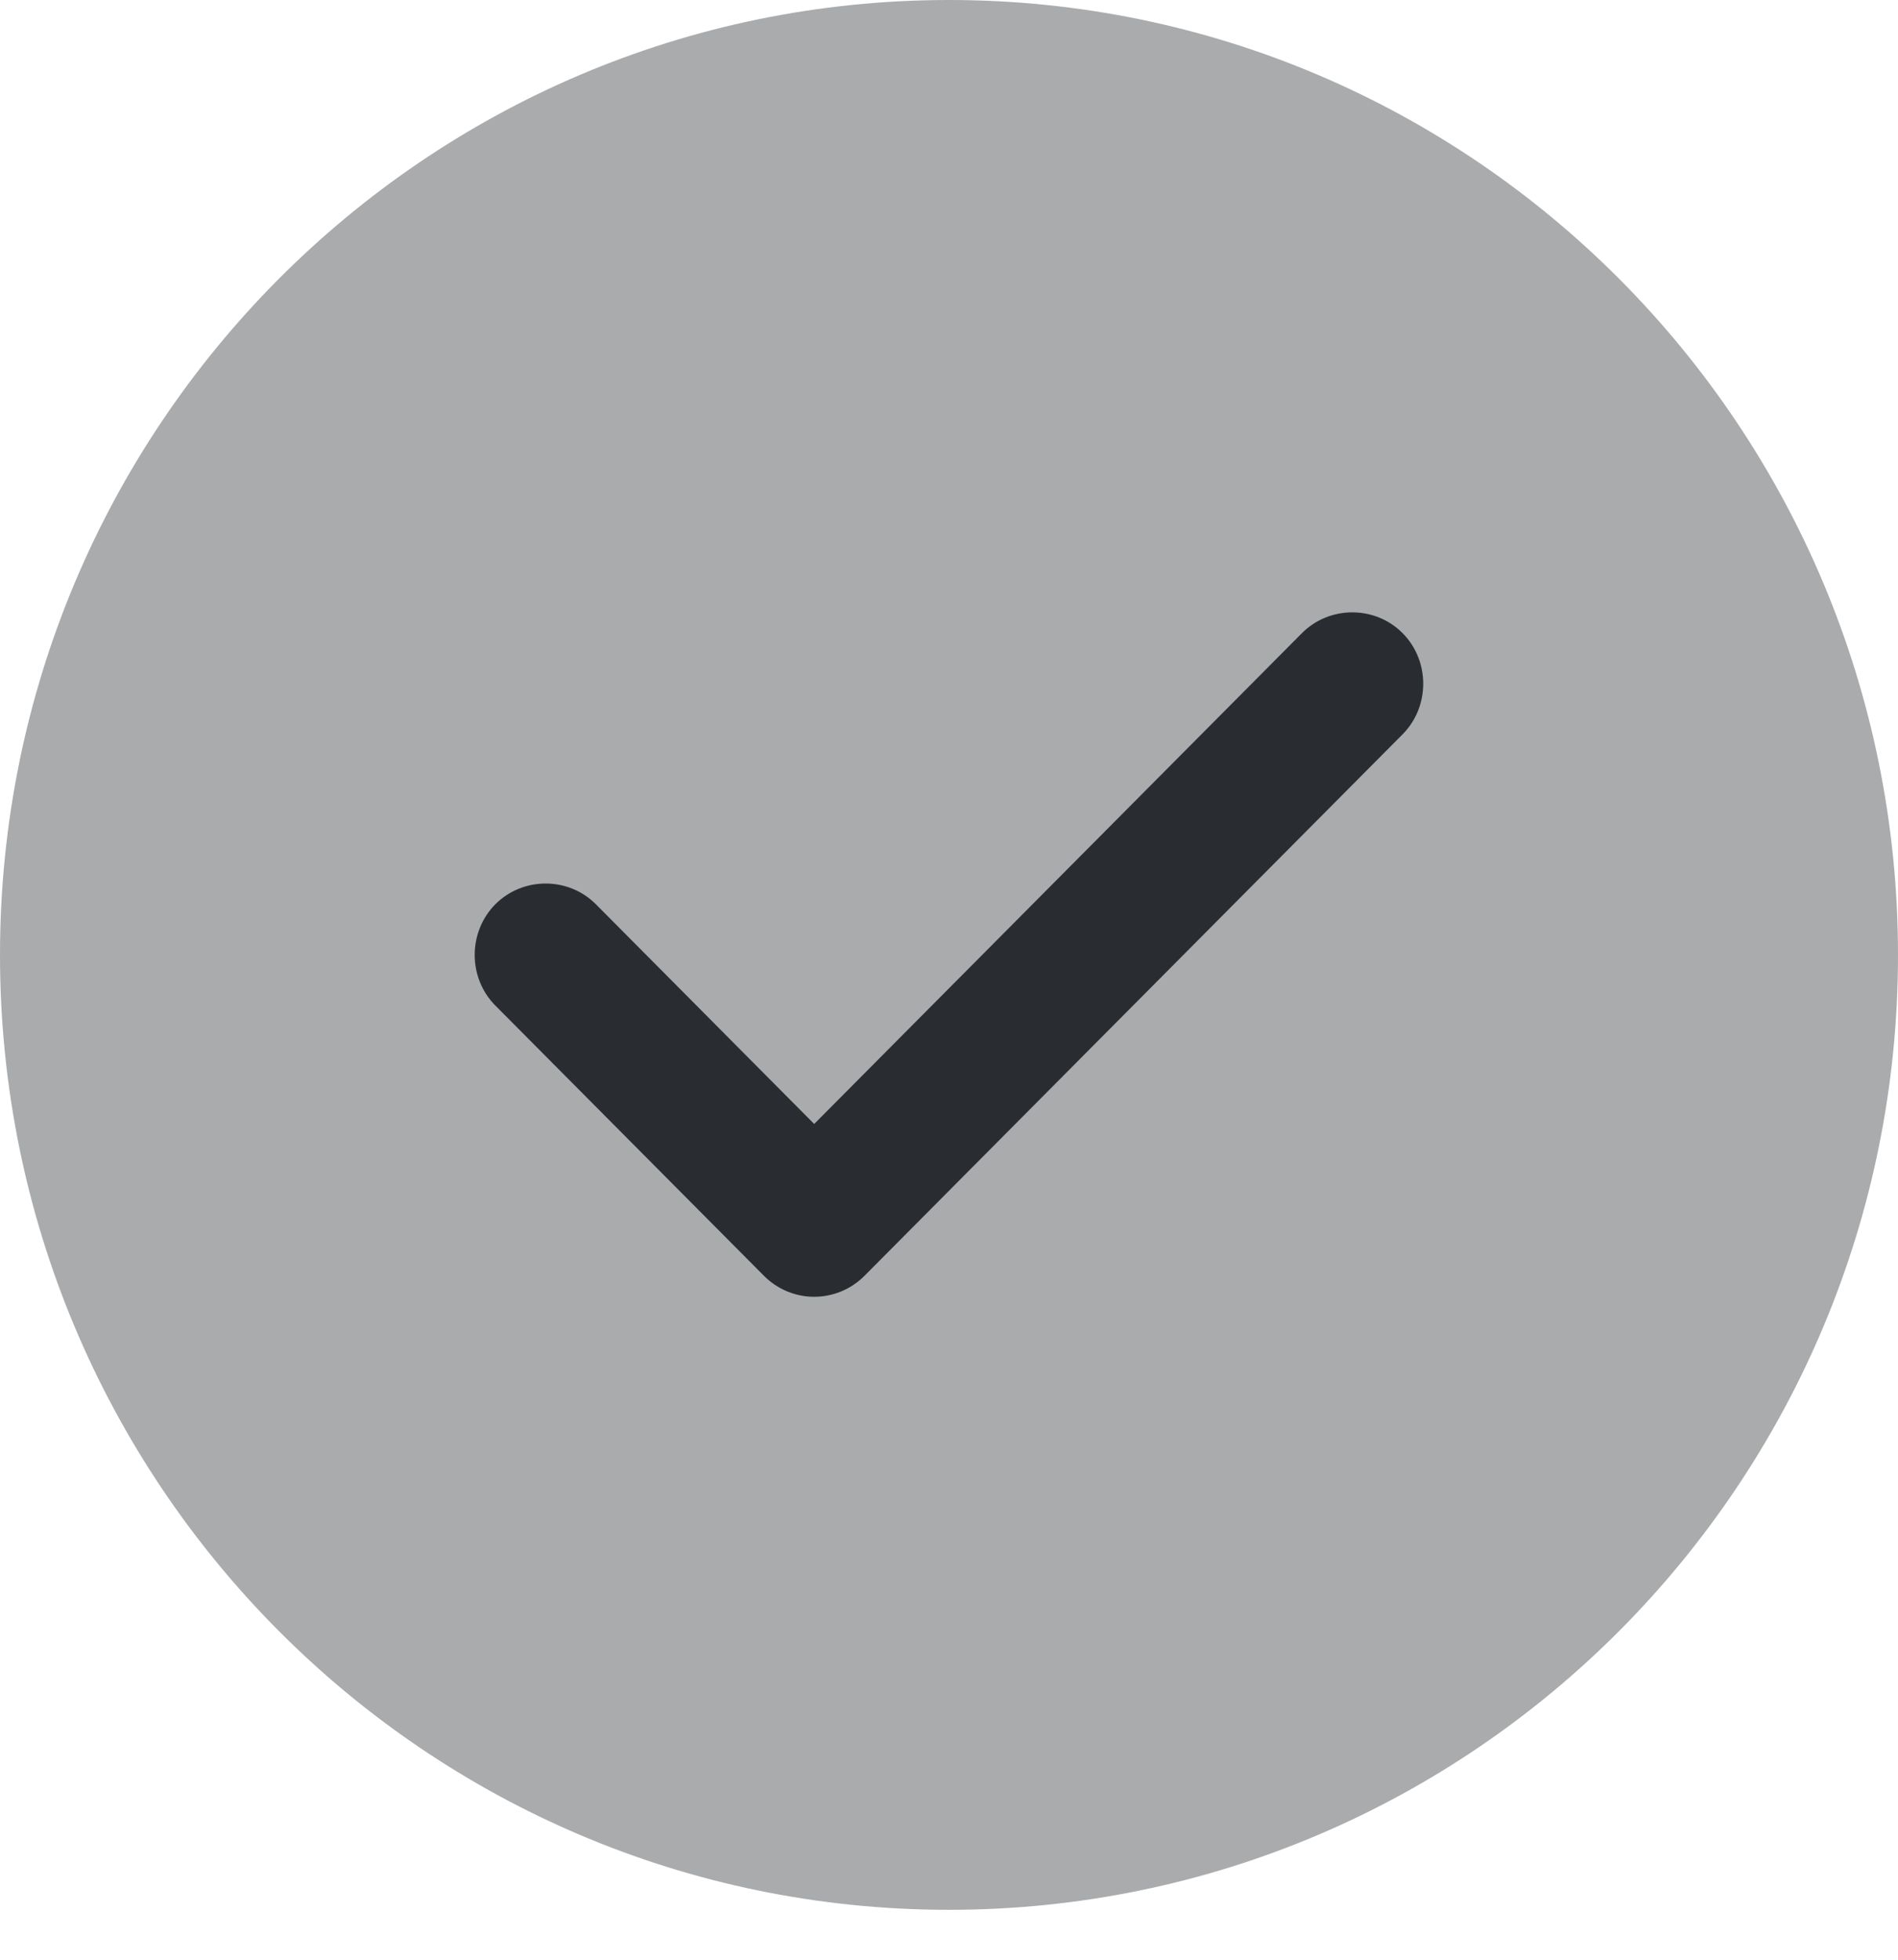 <svg width="31" height="32" viewBox="0 0 31 32" fill="none" xmlns="http://www.w3.org/2000/svg">
	<path opacity="0.4" d="M15.5 31.185C24.06 31.185 31 24.204 31 15.593C31 6.981 24.06 0 15.5 0C6.94 0 0 6.981 0 15.593C0 24.204 6.94 31.185 15.5 31.185Z" fill="#292D32" />
	<path d="M13.298 21.175C12.988 21.175 12.694 21.05 12.477 20.832L8.09 16.419C7.641 15.967 7.641 15.219 8.09 14.766C8.54 14.314 9.284 14.314 9.733 14.766L13.298 18.353L21.265 10.338C21.715 9.886 22.459 9.886 22.908 10.338C23.358 10.79 23.358 11.539 22.908 11.991L14.12 20.832C13.903 21.05 13.608 21.175 13.298 21.175Z" fill="#292D32" />
</svg>
